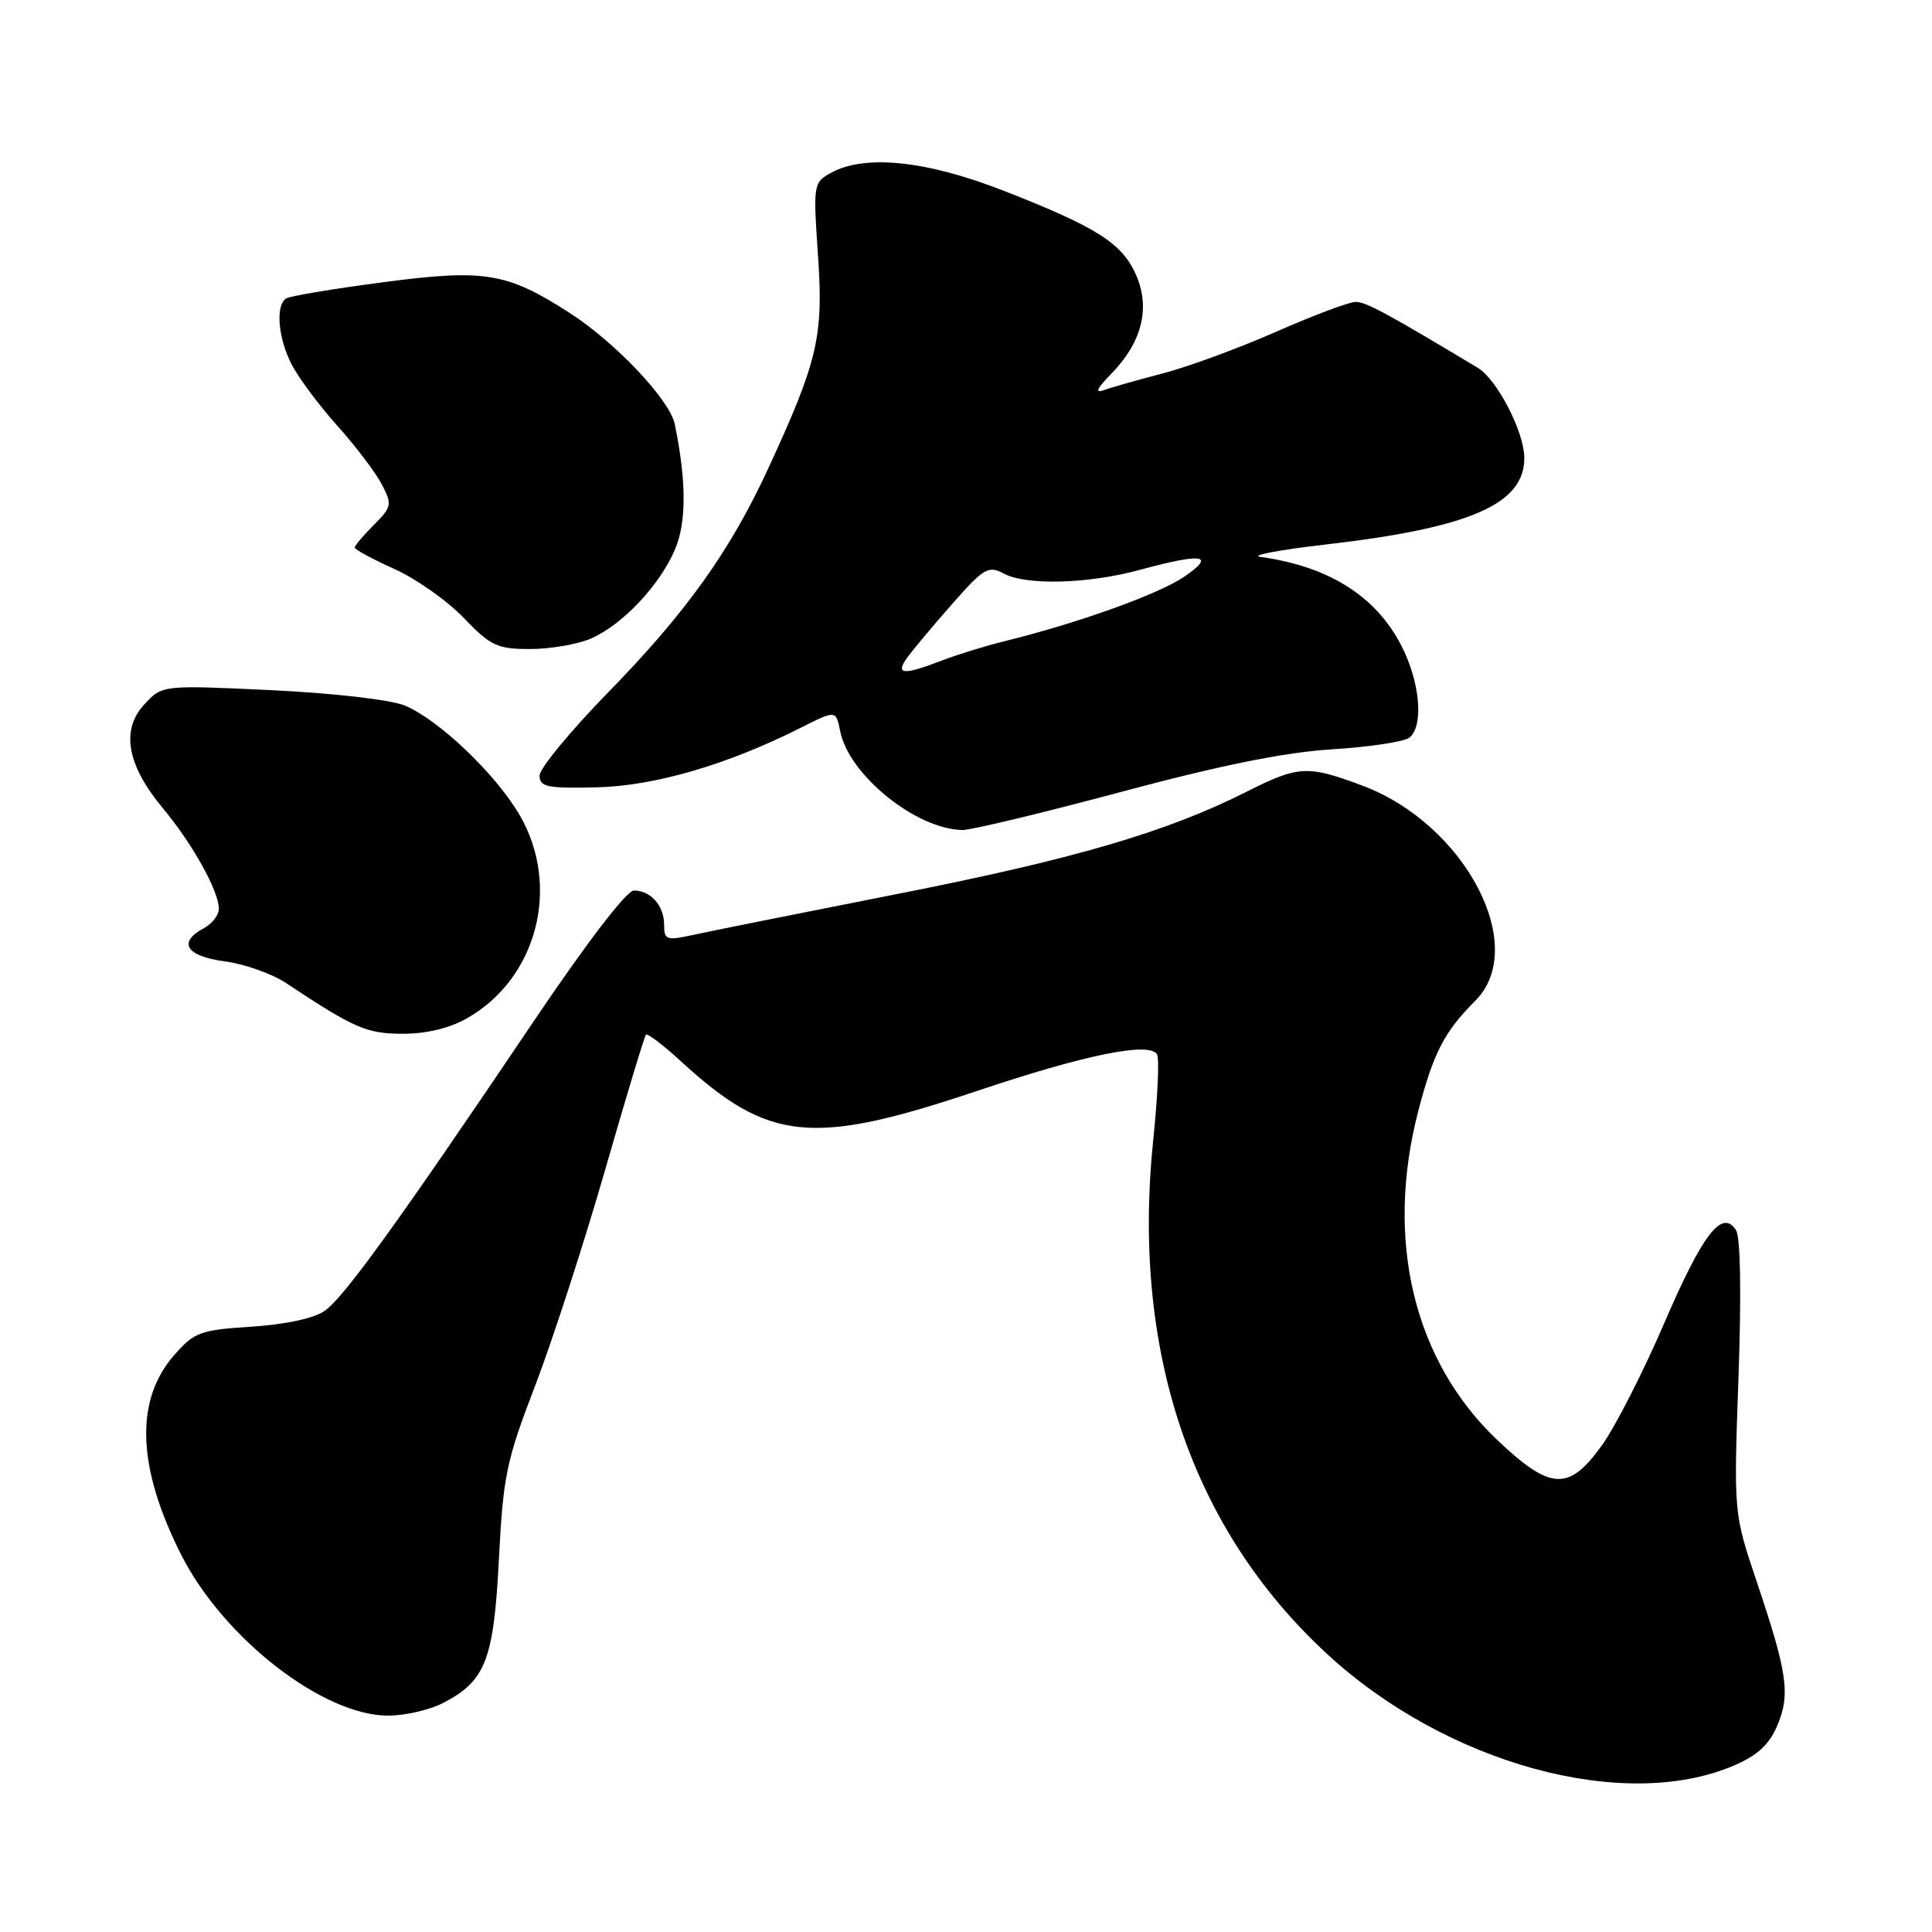 <?xml version="1.0" encoding="UTF-8" standalone="no"?>
<!DOCTYPE svg PUBLIC "-//W3C//DTD SVG 1.1//EN" "http://www.w3.org/Graphics/SVG/1.1/DTD/svg11.dtd" >
<svg xmlns="http://www.w3.org/2000/svg" xmlns:xlink="http://www.w3.org/1999/xlink" version="1.1" viewBox="0 0 256 256">
 <g >
 <path fill="currentColor"
d=" M 229.78 233.93 C 232.91 232.58 234.46 231.14 235.52 228.60 C 237.25 224.47 236.84 221.66 232.75 209.50 C 229.72 200.50 229.72 200.50 230.36 182.50 C 230.75 171.41 230.63 163.92 230.03 163.00 C 228.18 160.15 225.62 163.47 220.51 175.35 C 217.75 181.76 214.05 189.02 212.27 191.50 C 207.88 197.62 205.48 197.51 198.45 190.86 C 187.33 180.35 183.48 164.35 187.93 147.21 C 189.93 139.52 191.38 136.71 195.48 132.61 C 202.66 125.43 194.12 109.18 180.50 104.09 C 173.27 101.38 172.05 101.44 165.22 104.89 C 154.59 110.25 142.35 113.84 118.88 118.46 C 106.02 121.00 93.81 123.44 91.75 123.90 C 88.32 124.65 88.00 124.54 88.00 122.56 C 88.00 120.01 86.24 118.00 83.99 118.00 C 83.03 118.00 77.69 124.97 70.64 135.44 C 52.91 161.75 45.59 171.90 43.03 173.69 C 41.61 174.69 37.84 175.50 33.34 175.79 C 26.53 176.23 25.76 176.51 23.09 179.55 C 17.84 185.53 18.15 194.41 24.00 206.00 C 29.59 217.06 42.81 227.34 51.44 227.33 C 53.67 227.33 56.96 226.57 58.74 225.64 C 64.35 222.73 65.43 219.93 66.11 206.55 C 66.67 195.59 67.10 193.52 70.89 183.66 C 73.18 177.70 77.34 164.87 80.14 155.16 C 82.93 145.45 85.39 137.32 85.59 137.10 C 85.79 136.89 87.88 138.47 90.23 140.63 C 101.86 151.31 107.62 151.89 129.48 144.55 C 143.78 139.75 152.27 138.02 153.31 139.70 C 153.63 140.22 153.41 145.22 152.83 150.83 C 149.88 178.90 157.81 202.48 175.79 219.11 C 191.58 233.71 215.21 240.20 229.78 233.93 Z  M 61.86 134.94 C 71.20 129.66 74.36 117.38 68.82 107.94 C 65.62 102.50 58.14 95.37 53.64 93.49 C 51.78 92.72 44.26 91.85 35.95 91.45 C 21.50 90.77 21.50 90.77 19.13 93.33 C 15.98 96.73 16.82 101.40 21.61 107.13 C 25.50 111.79 29.00 118.08 29.00 120.42 C 29.00 121.25 28.10 122.41 27.00 123.00 C 23.51 124.87 24.66 126.70 29.75 127.38 C 32.36 127.72 36.03 129.02 37.89 130.25 C 46.96 136.27 48.58 136.97 53.36 136.98 C 56.45 136.99 59.56 136.25 61.86 134.94 Z  M 148.56 104.93 C 161.72 101.40 170.24 99.68 176.50 99.29 C 181.45 98.98 186.06 98.29 186.75 97.74 C 188.54 96.33 188.25 91.16 186.14 86.49 C 182.90 79.36 176.48 75.10 167.00 73.79 C 165.62 73.60 169.45 72.87 175.50 72.17 C 194.83 69.95 202.04 66.80 201.98 60.62 C 201.94 57.19 198.36 50.27 195.83 48.75 C 183.82 41.53 180.99 40.00 179.64 40.00 C 178.79 40.00 174.04 41.78 169.09 43.96 C 164.14 46.14 157.38 48.62 154.07 49.48 C 150.77 50.34 147.26 51.33 146.28 51.69 C 145.05 52.14 145.33 51.50 147.20 49.58 C 151.26 45.44 152.43 40.97 150.61 36.61 C 148.81 32.30 145.45 30.14 133.00 25.28 C 122.75 21.27 114.61 20.43 110.11 22.90 C 107.78 24.19 107.74 24.41 108.39 33.87 C 109.13 44.60 108.37 47.83 101.75 62.17 C 96.72 73.05 90.88 81.21 80.56 91.77 C 75.58 96.87 71.50 101.82 71.50 102.77 C 71.50 104.27 72.49 104.48 79.00 104.33 C 86.74 104.15 96.36 101.34 106.13 96.42 C 110.77 94.08 110.77 94.08 111.33 96.90 C 112.49 102.71 121.43 109.91 127.56 109.98 C 128.69 109.99 138.14 107.72 148.56 104.93 Z  M 78.28 84.62 C 82.47 82.82 87.49 77.48 89.48 72.71 C 90.97 69.13 90.95 63.71 89.41 56.19 C 88.75 52.99 81.51 45.33 75.46 41.45 C 67.15 36.10 64.21 35.62 50.68 37.41 C 44.19 38.26 38.45 39.22 37.93 39.54 C 36.48 40.44 36.83 44.77 38.65 48.30 C 39.55 50.06 42.28 53.72 44.72 56.44 C 47.15 59.15 49.80 62.65 50.60 64.20 C 51.98 66.85 51.91 67.18 49.53 69.56 C 48.14 70.95 47.00 72.30 47.00 72.56 C 47.00 72.81 49.36 74.09 52.25 75.39 C 55.14 76.69 59.28 79.61 61.45 81.88 C 65.02 85.59 65.88 86.00 70.24 86.00 C 72.89 86.00 76.51 85.38 78.28 84.62 Z  M 120.19 87.17 C 120.91 86.16 123.58 82.97 126.13 80.07 C 130.36 75.26 130.96 74.91 133.01 76.00 C 135.98 77.60 144.19 77.37 151.00 75.52 C 159.41 73.23 161.19 73.51 156.88 76.44 C 153.46 78.76 142.77 82.59 133.00 84.99 C 130.53 85.60 126.80 86.75 124.73 87.55 C 119.69 89.49 118.60 89.40 120.19 87.17 Z "/>
</g>
</svg>